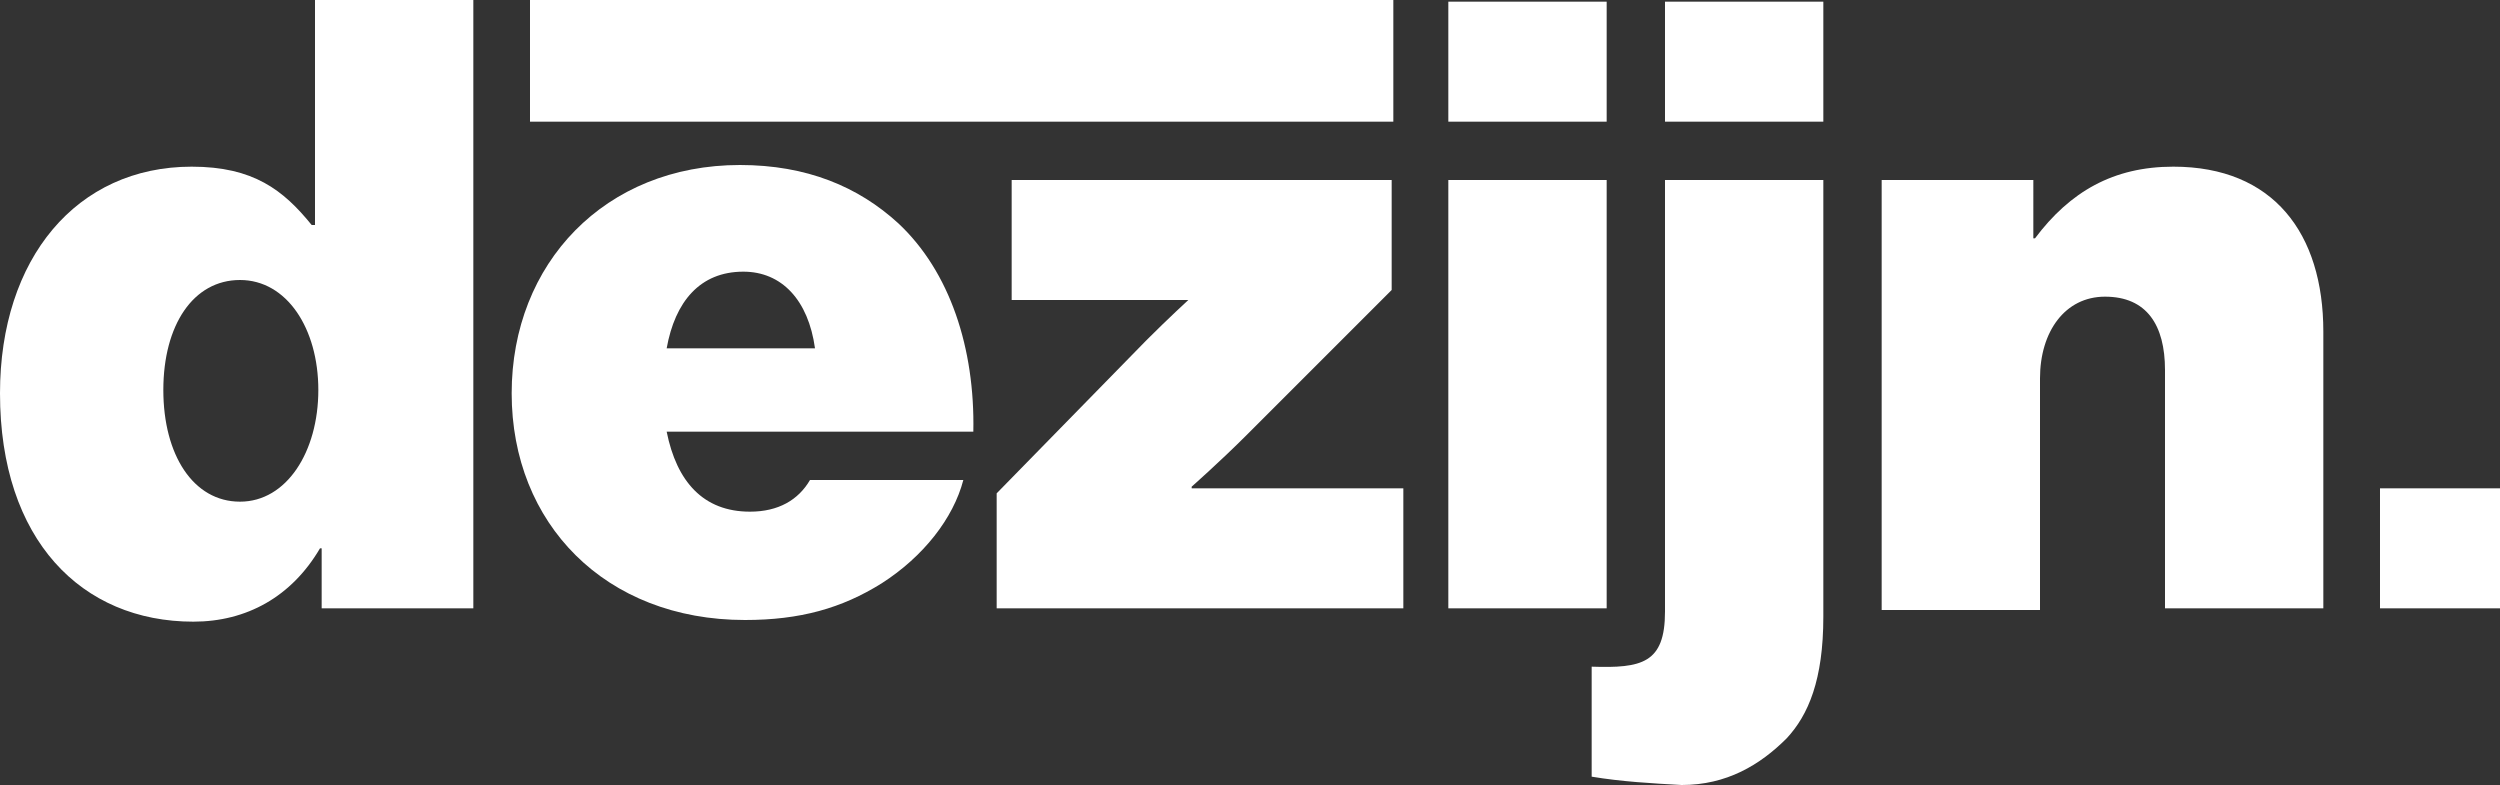 <?xml version="1.0" encoding="utf-8"?>
<!-- Generator: Adobe Illustrator 24.0.0, SVG Export Plug-In . SVG Version: 6.00 Build 0)  -->
<svg version="1.1" id="Layer_1" xmlns="http://www.w3.org/2000/svg" xmlns:xlink="http://www.w3.org/1999/xlink" x="0px" y="0px"
	 viewBox="0 0 150 47.1" style="enable-background:new 0 0 150 47.1;" xml:space="preserve">
<rect x="0" y="0" width="150" height="47.1" fill="#333333" stroke="none"/>
<style type="text/css">
	.st0{fill:#FFFFFF;}
</style>
<title>Dezijn 2020 v1 white</title>
<g id="Layer_2_1_">
	<g id="Layer_1-2">
		<path class="st0" d="M0,23.6C0,15.5,4.6,10,11.5,10c3.7,0,5.5,1.4,7.2,3.5h0.2V0h9.5v36.5h-9.1v-3.6h-0.1
			c-1.7,2.9-4.4,4.4-7.6,4.4C4.9,37.3,0,32.4,0,23.6z M19.1,23.4c0-3.7-1.9-6.6-4.7-6.6c-2.8,0-4.6,2.7-4.6,6.6s1.8,6.7,4.6,6.7
			S19.1,27.1,19.1,23.4z"/>
		<path class="st0" d="M30.7,23.6c0-7.8,5.6-13.7,13.7-13.7c4,0,7.1,1.3,9.5,3.5c3.1,2.9,4.6,7.5,4.5,12.5H40c0.6,3,2.2,4.8,5,4.8
			c1.7,0,2.9-0.7,3.6-1.9h9.2c-0.6,2.3-2.4,4.6-4.9,6.2c-2.4,1.5-4.9,2.2-8.2,2.2C36.3,37.2,30.7,31.4,30.7,23.6z M40,20.9h8.9
			c-0.4-2.9-2-4.6-4.3-4.6C42,16.3,40.5,18.1,40,20.9z"/>
		<path class="st0" d="M59.8,29.6l9-9.2c1.3-1.3,2.5-2.4,2.5-2.4v0c0,0-2,0-3.6,0h-7v-7.2h22.8v6.6l-8.7,8.7
			c-1.6,1.6-3.3,3.1-3.3,3.1v0.1h12.7v7.2H59.8V29.6z"/>
		<path class="st0" d="M86.9,0.1h9.5v7.2h-9.5V0.1z M86.9,10.8h9.5v25.7h-9.5V10.8z"/>
		<path class="st0" d="M95.5,46.6V40c3,0.1,4.4-0.2,4.4-3.3V10.8h9.5V37c0,3.8-0.9,5.9-2.2,7.3c-1.6,1.6-3.6,2.8-6.3,2.8
			C99.1,47,97.3,46.9,95.5,46.6z M99.9,0.1h9.5v7.2h-9.5V0.1z"/>
		<path class="st0" d="M121.9,14.3h0.2c2.1-2.8,4.7-4.3,8.3-4.3c6,0,9,4,9,9.9v16.6h-9.5V22.2c0-2.7-1.1-4.4-3.6-4.4
			c-2.4,0-3.9,2.1-3.9,4.9v13.9h-9.5V10.8h9.1V14.3z"/>
		<rect x="31.8" class="st0" width="51.8" height="7.3"/>
		<rect x="142.8" y="29.3" class="st0" width="7.2" height="7.2"/>
	</g>
</g>
</svg>
